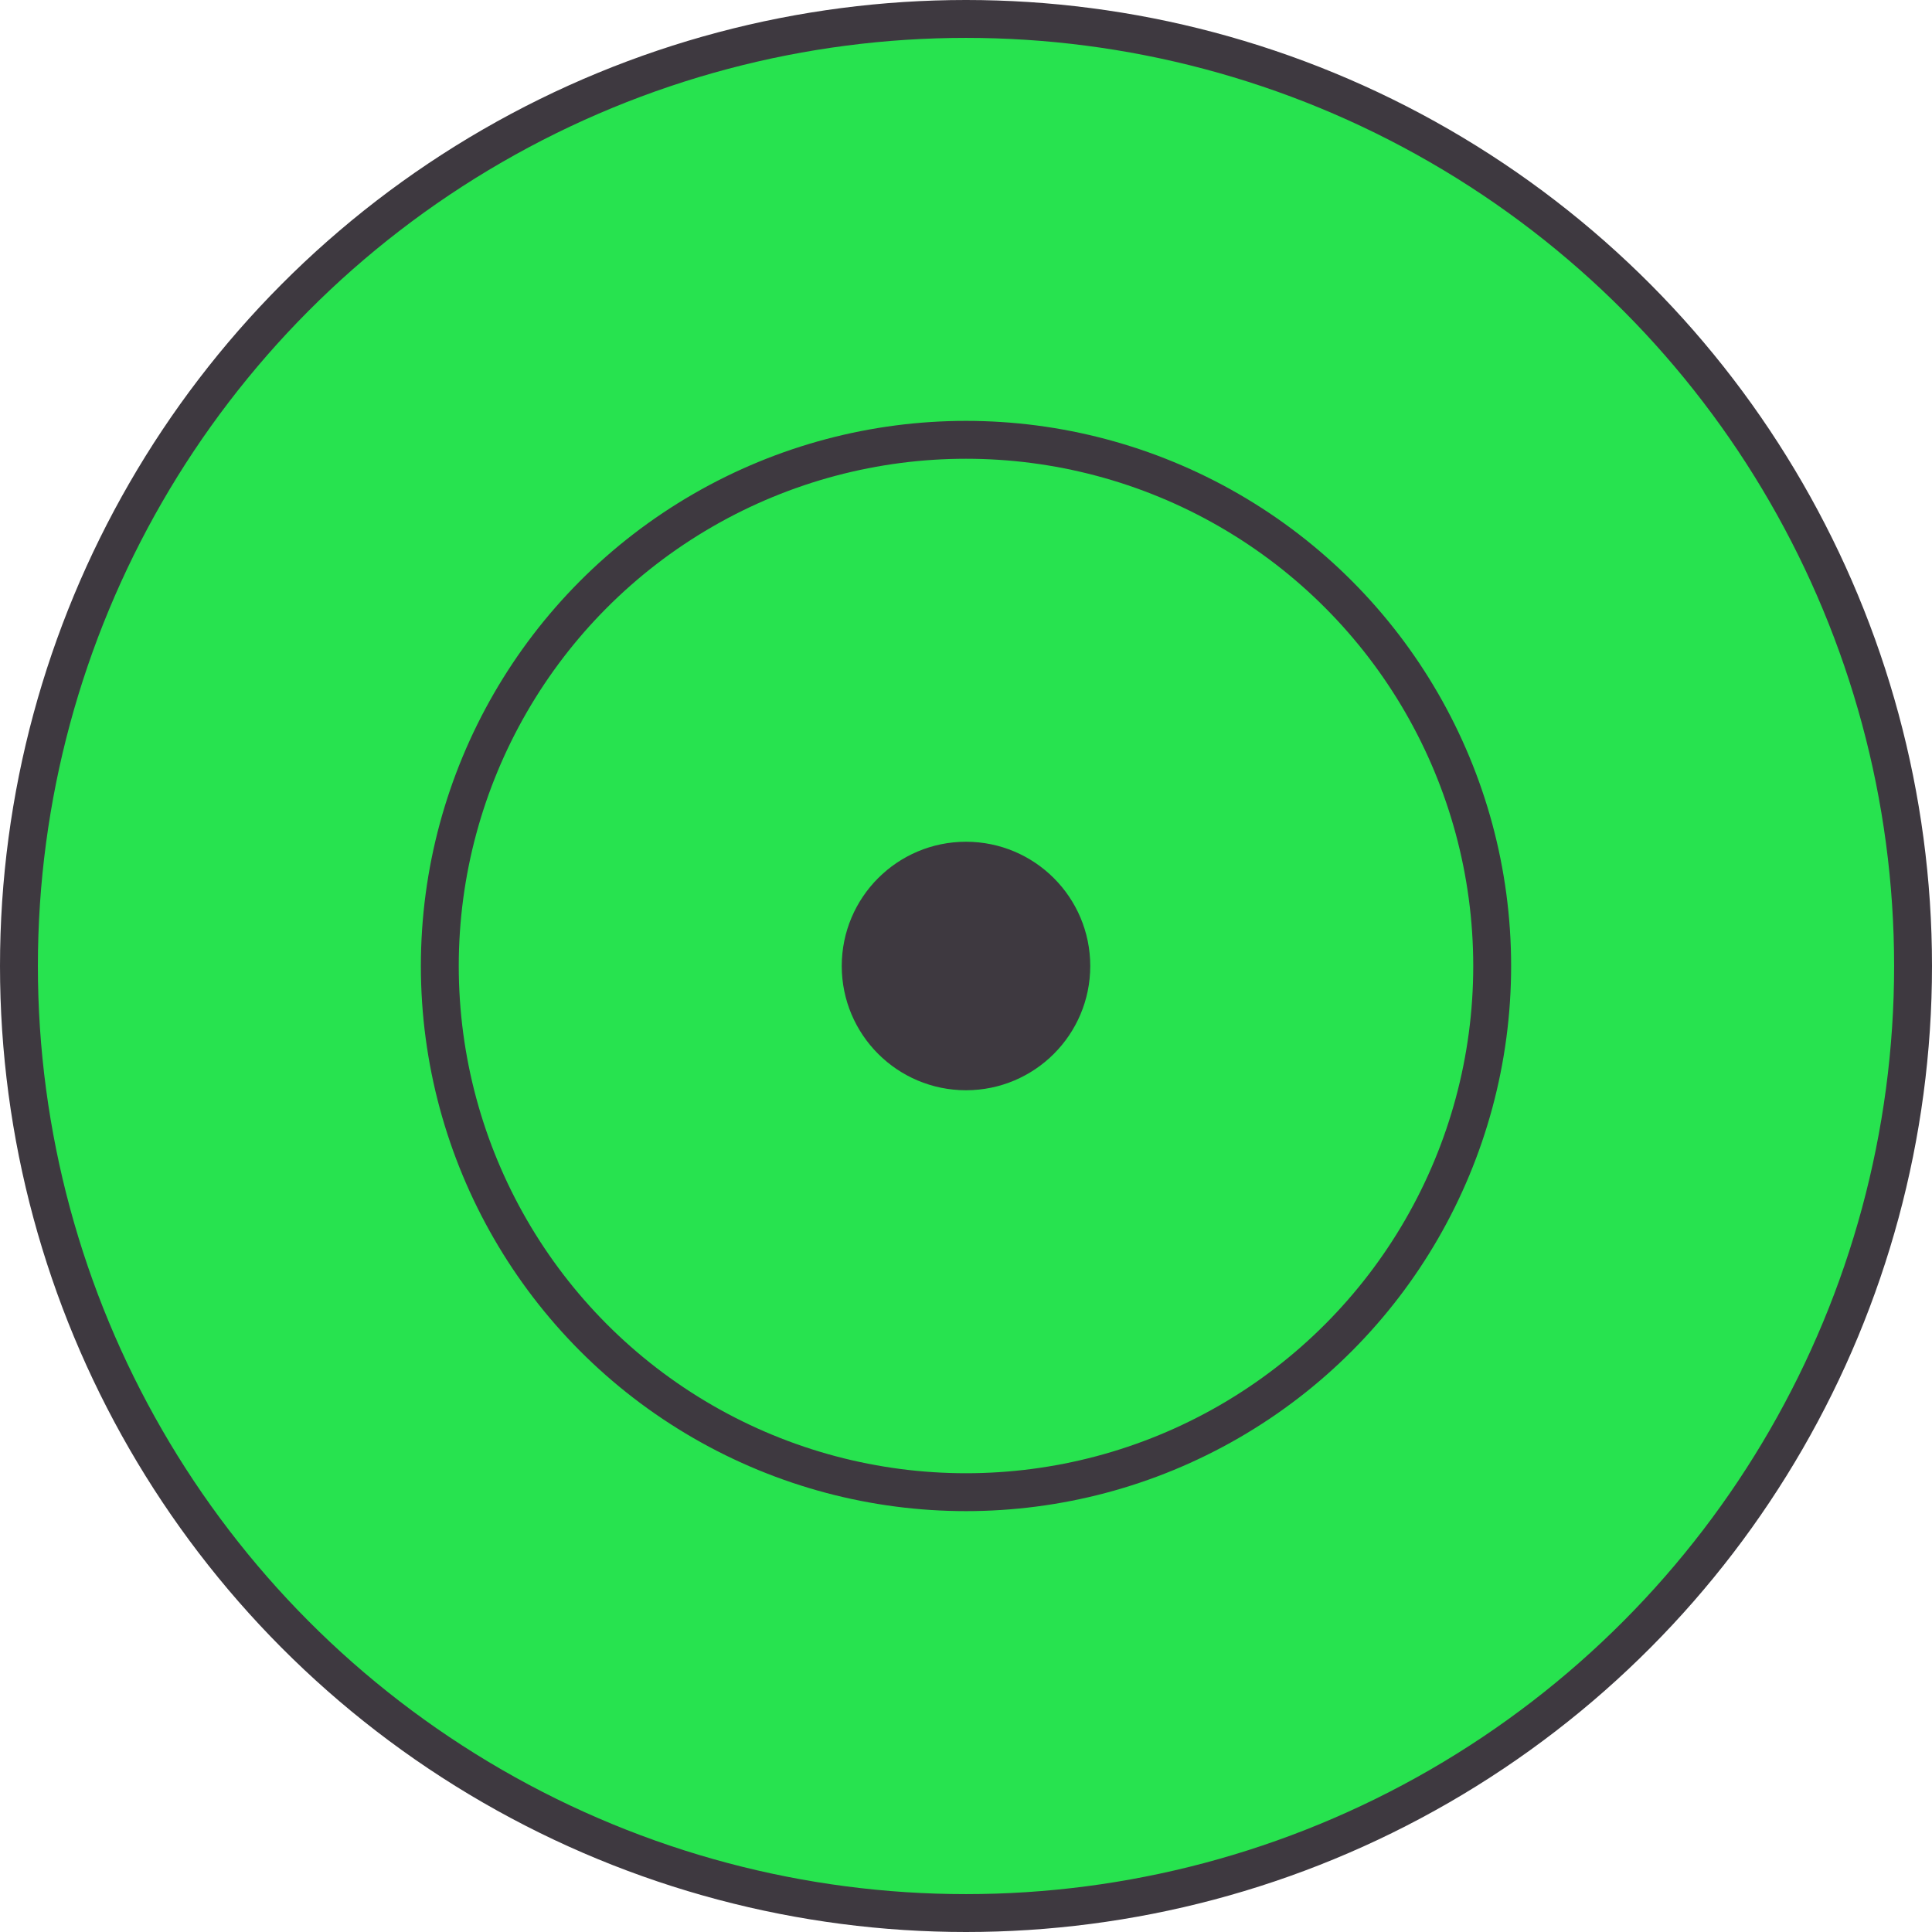<?xml version="1.0" encoding="UTF-8"?><svg xmlns="http://www.w3.org/2000/svg" viewBox="0 0 51 51"><defs><style>.e{fill:#3e3940;}.e,.f{stroke:#3e3940;stroke-linecap:round;stroke-linejoin:round;}.f{fill:#27e34f;}</style></defs><g id="a"/><g id="b"><g id="c"><g id="d"><circle class="f" cx="25.5" cy="25.5" r="25"/><circle class="f" cx="25.5" cy="25.5" r="13.89"/><circle class="e" cx="25.5" cy="25.5" r="2.78"/></g></g></g></svg>